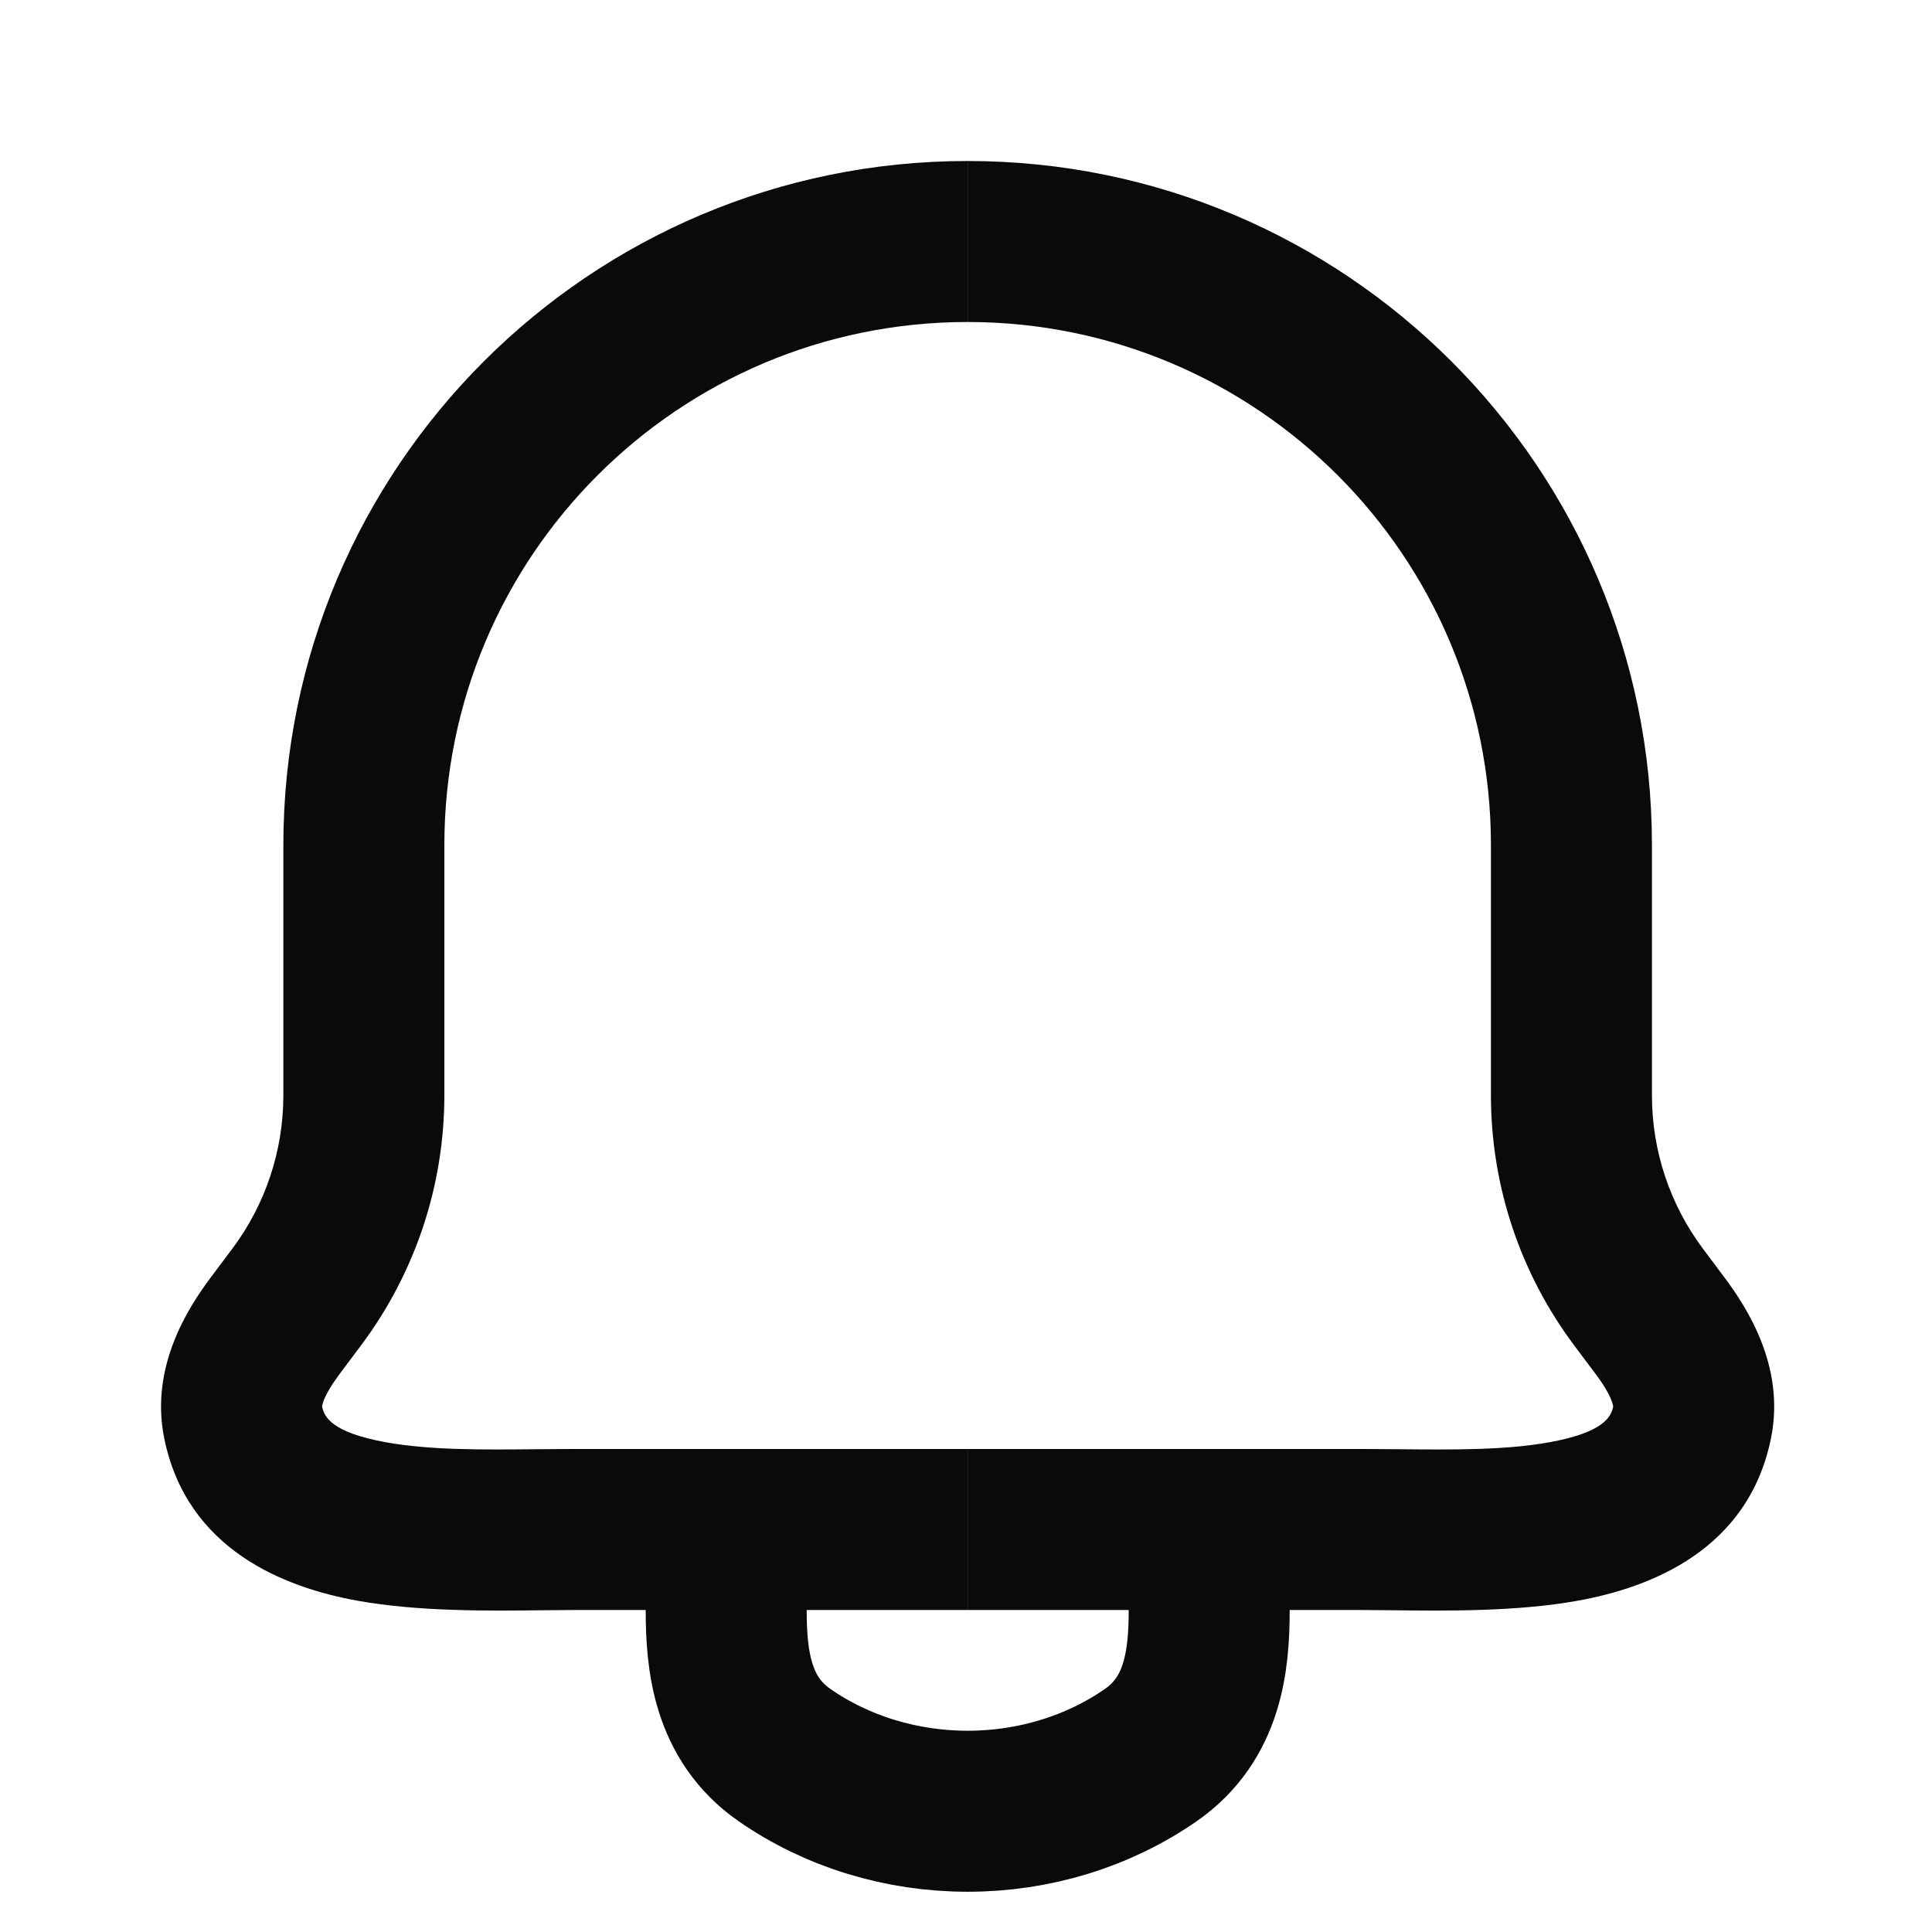 <svg width="24" height="24" viewBox="0 0 24 24" fill="none" xmlns="http://www.w3.org/2000/svg">
    <path d="M9.021 20C9.021 20.625 9.094 21.35 9.745 21.802C10.397 22.255 11.197 22.5 12.021 22.5C12.844 22.5 13.644 22.255 14.296 21.802C14.947 21.35 15.021 20.625 15.021 20" stroke="#0A0A0A" stroke-width="2" stroke-linecap="round" stroke-linejoin="round"/>
    <path fill-rule="evenodd" clip-rule="evenodd" d="M5.52 10.5C5.52 6.91 8.43 4 12.02 4V2C7.325 2 3.52 5.806 3.52 10.5V13.607C3.52 14.295 3.297 14.964 2.884 15.514L2.621 15.865C2.336 16.245 1.86 16.981 2.04 17.866C2.321 19.252 3.531 19.721 4.443 19.885C5.198 20.021 6.076 20.011 6.749 20.003C6.892 20.002 7.027 20 7.148 20H12.02V18H7.148C6.978 18 6.81 18.002 6.643 18.003C5.977 18.009 5.346 18.015 4.797 17.917C4.117 17.794 4.028 17.601 4.001 17.473C4.001 17.464 4.005 17.441 4.022 17.396C4.054 17.313 4.118 17.203 4.221 17.065L4.484 16.714C5.156 15.818 5.52 14.728 5.52 13.607V10.5ZM4.001 17.477C4.001 17.477 4.001 17.476 4.001 17.474L4.001 17.477Z" fill="#0A0A0A"/>
    <path fill-rule="evenodd" clip-rule="evenodd" d="M18.521 10.5C18.521 6.91 15.61 4 12.02 4V2C16.714 2 20.521 5.806 20.521 10.5V13.607C20.521 14.295 20.744 14.964 21.156 15.514L21.419 15.865C21.704 16.245 22.18 16.981 22 17.866C21.719 19.252 20.509 19.721 19.597 19.885C18.842 20.021 17.965 20.011 17.291 20.003C17.148 20.002 17.014 20 16.892 20H12.02V18H16.892C17.062 18 17.23 18.002 17.397 18.003C18.064 18.009 18.695 18.015 19.243 17.917C19.923 17.794 20.012 17.601 20.04 17.473C20.039 17.464 20.035 17.441 20.018 17.396C19.986 17.313 19.923 17.203 19.819 17.065L19.556 16.714C18.884 15.818 18.521 14.728 18.521 13.607V10.5ZM20.04 17.477C20.04 17.477 20.04 17.476 20.04 17.474L20.04 17.477Z" fill="#0A0A0A"/>
</svg>
